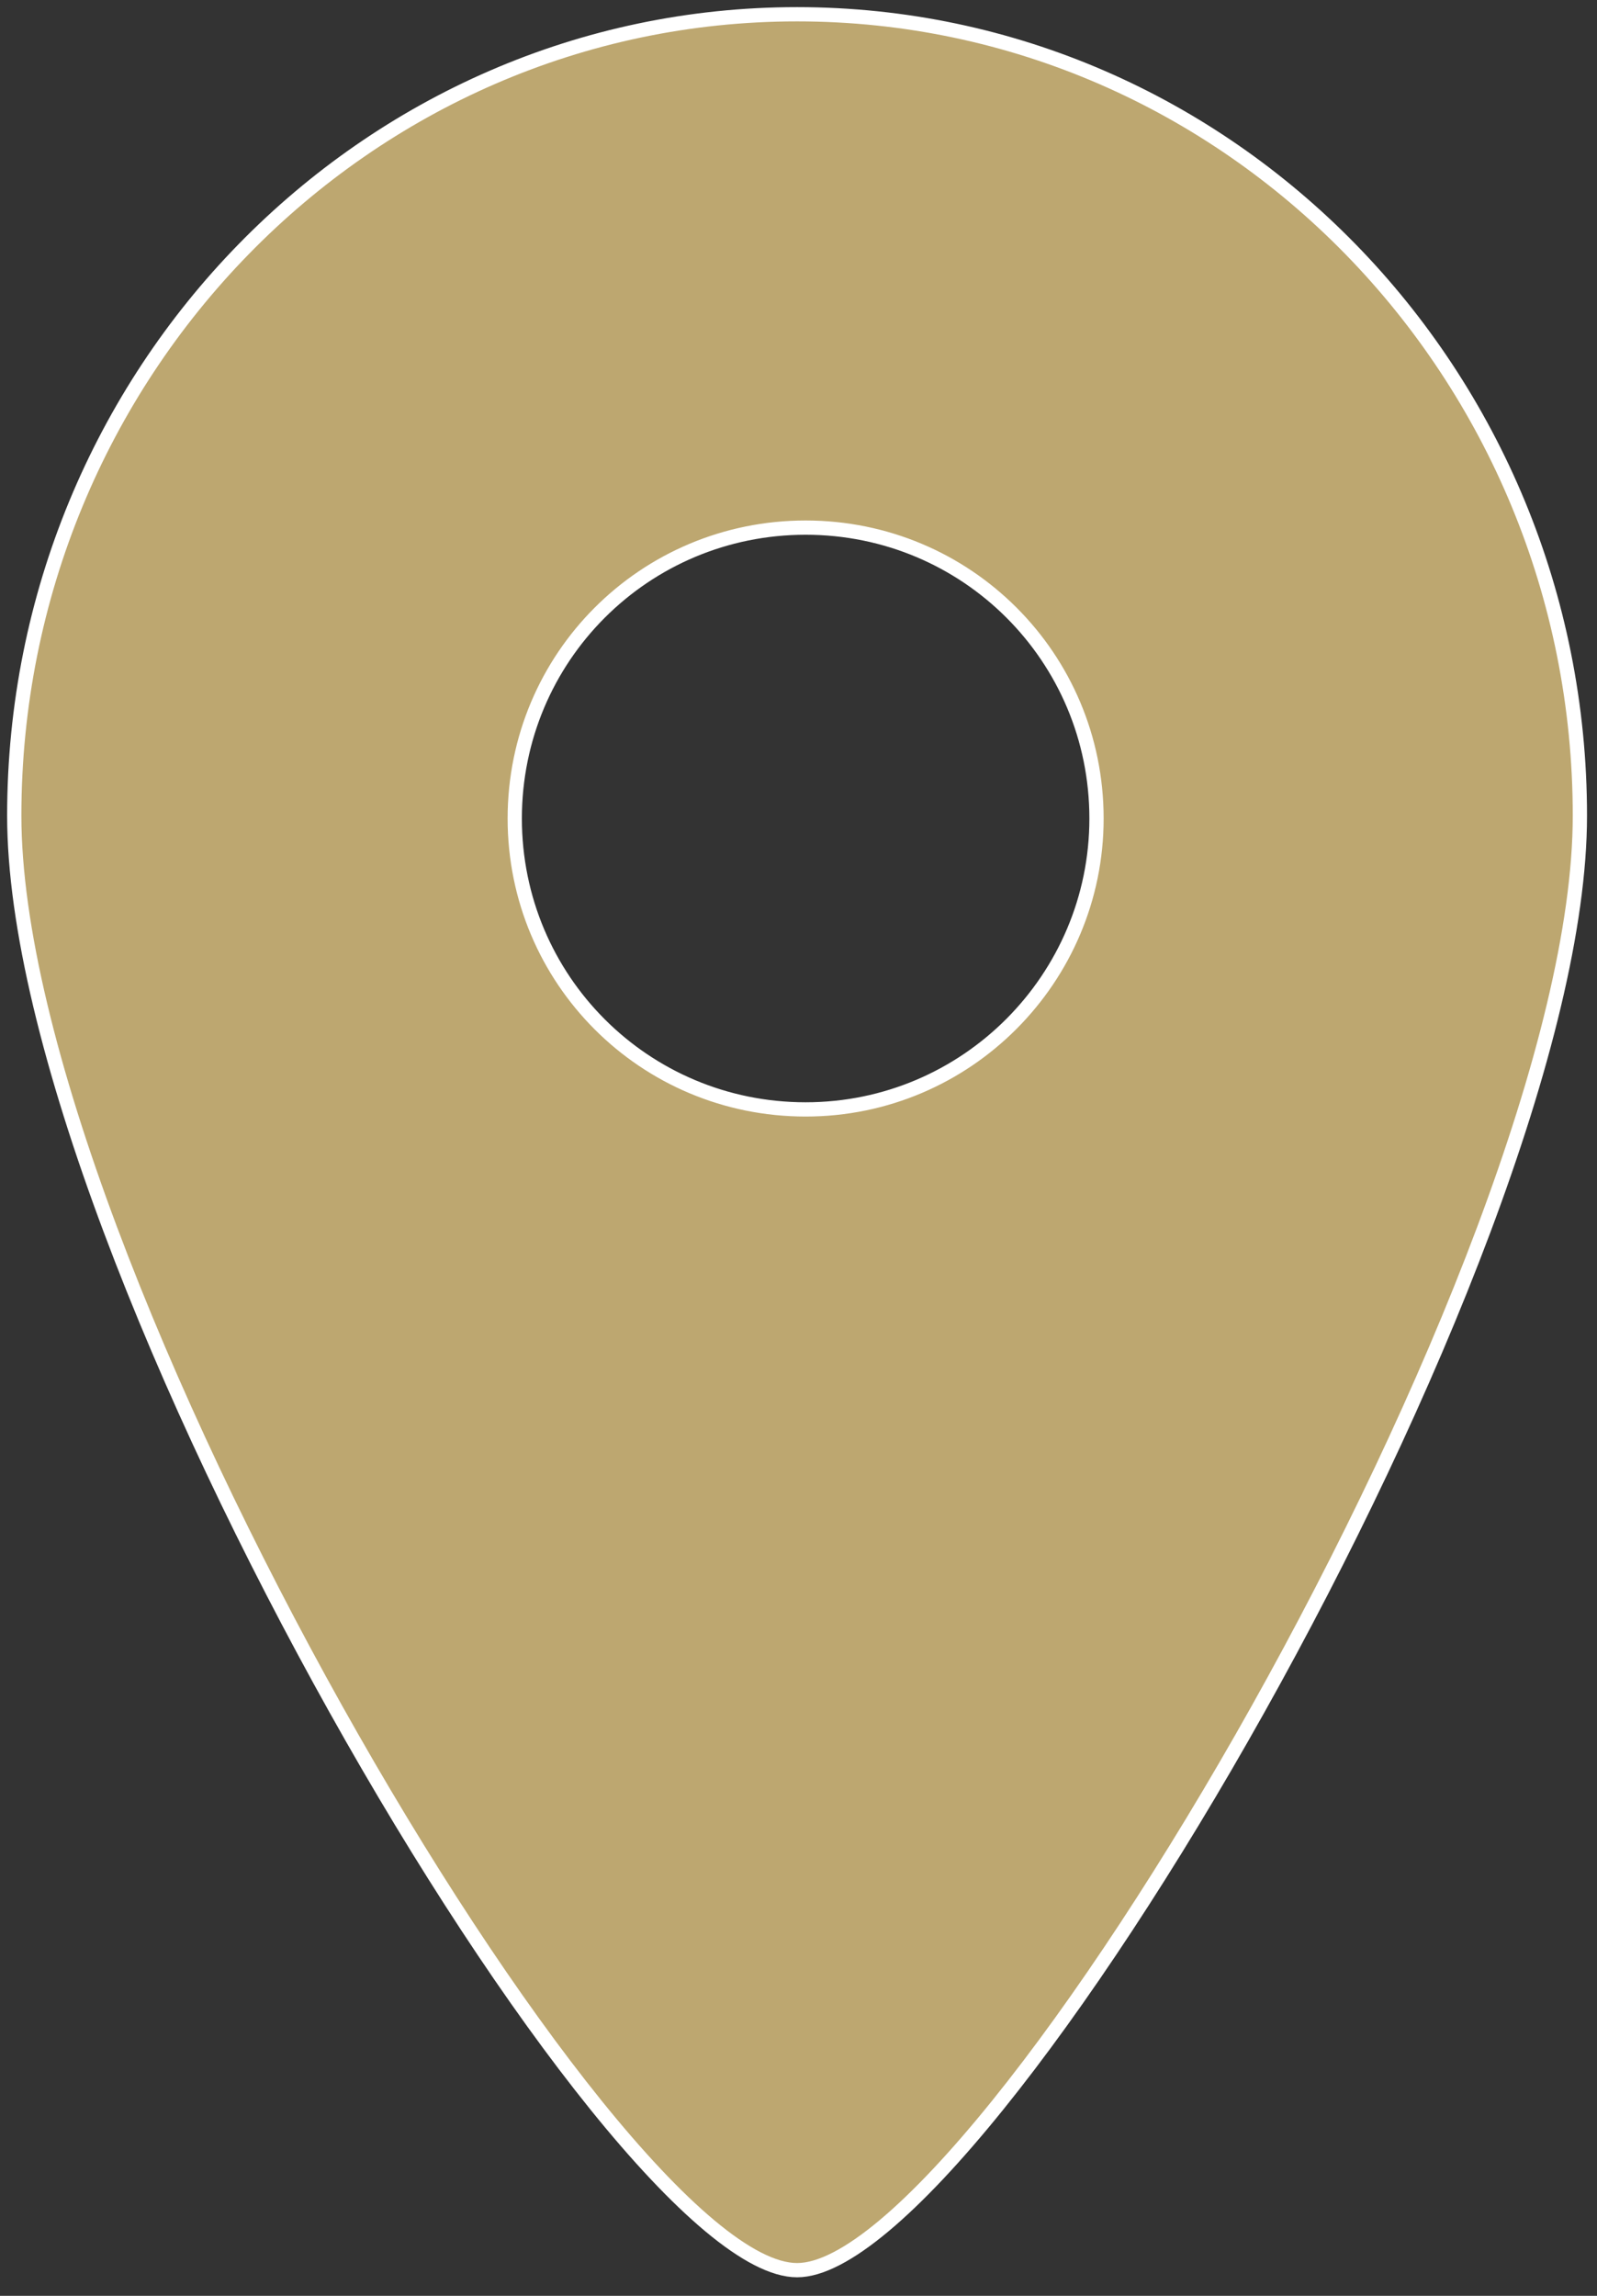 <?xml version="1.0" encoding="utf-8"?>
<!-- Generator: Adobe Illustrator 18.1.1, SVG Export Plug-In . SVG Version: 6.00 Build 0)  -->
<svg version="1.1" id="Layer_1" xmlns:sketch="http://www.bohemiancoding.com/sketch/ns"
	 xmlns="http://www.w3.org/2000/svg" xmlns:xlink="http://www.w3.org/1999/xlink" x="0px" y="0px" width="112px" height="161px"
	 viewBox="-249 316 112 161" enable-background="new -249 316 112 161" xml:space="preserve">
<rect x="-249" y="316" width="112" height="161" fill="#333333" stroke="none"/>
<g>
	<path fill="#BDA770" stroke="#FFFFFF" d="M-193.1,317c-30.3,0-54.9,25.2-54.9,56.2c0,31,41.8,102,54.9,102c13,0,54.9-70.9,54.9-102
		C-138.2,342.2-162.8,317-193.1,317z M-192.5,393.8c-11.3,0-20.4-9.1-20.4-20.4c0-11.3,9.1-20.4,20.4-20.4
		c11.3,0,20.4,9.1,20.4,20.4C-172.1,384.6-181.2,393.8-192.5,393.8z"/>
</g>
</svg>
